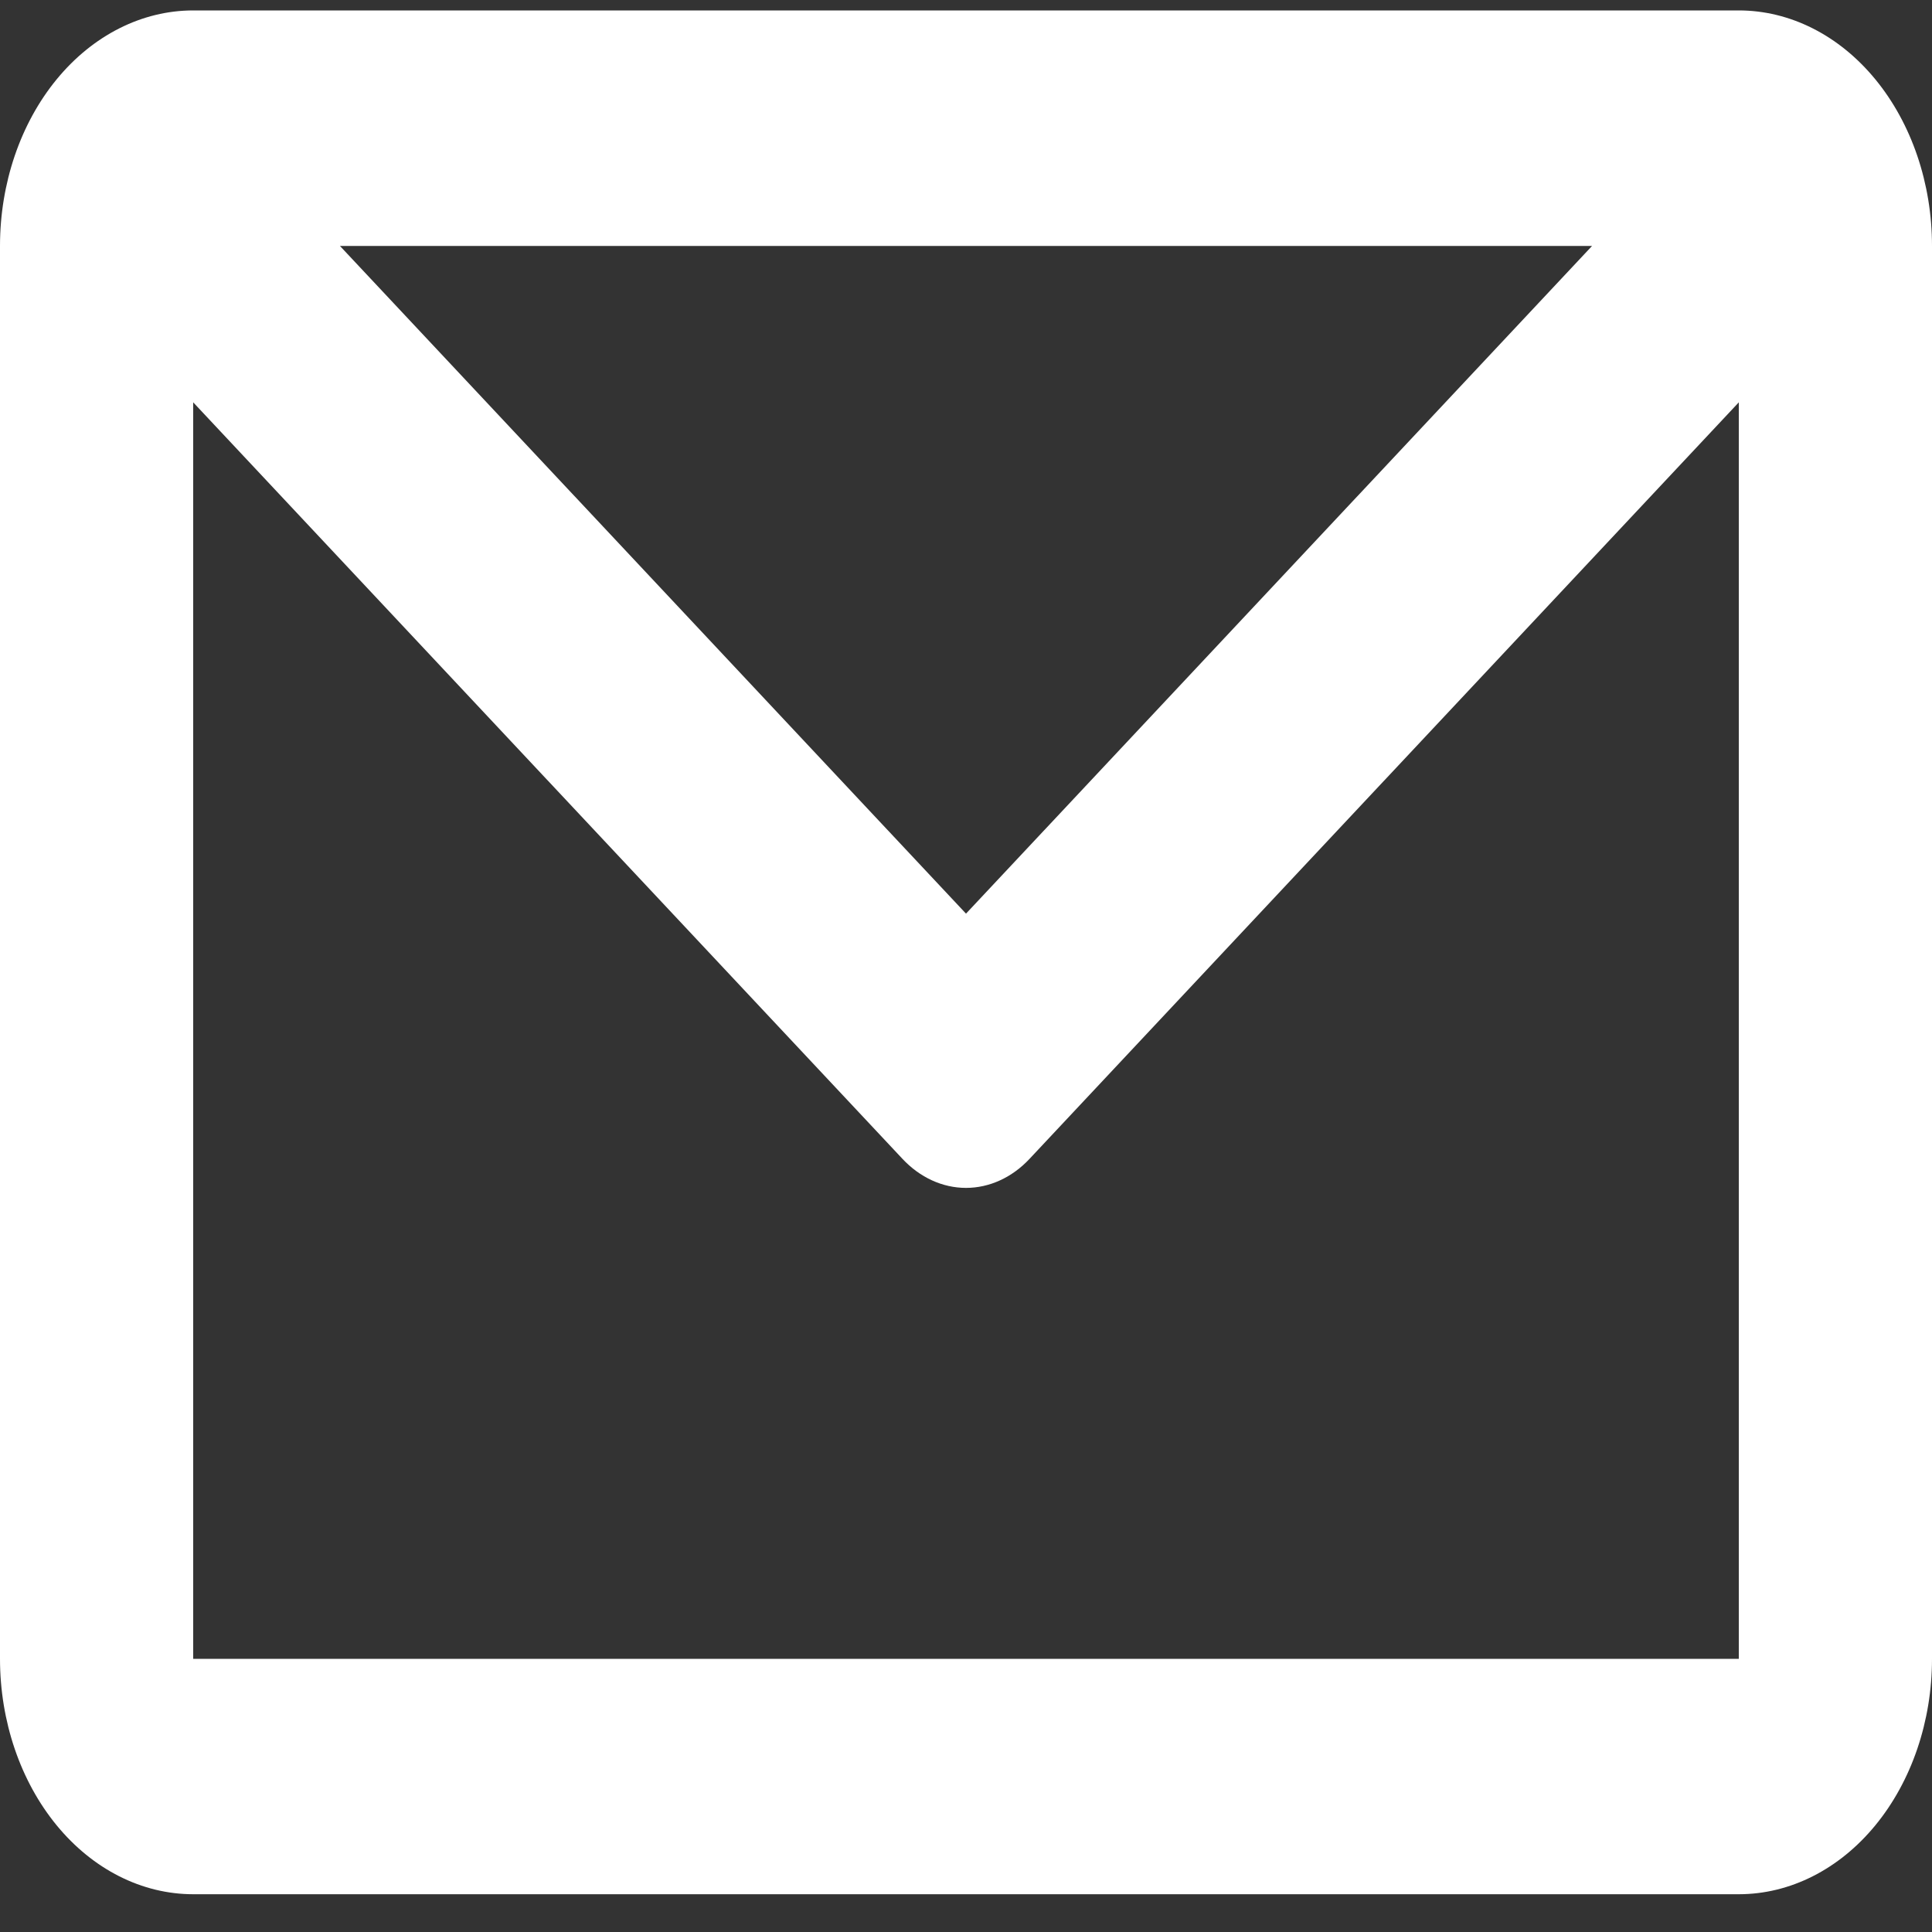 <svg width="20" height="20" viewBox="0 0 20 20" fill="none" xmlns="http://www.w3.org/2000/svg">
<rect x="0" y="0" width="20" height="20" fill="#333333" stroke="none"/>
<path d="M0 2.546C0 1.899 0.211 1.279 0.586 0.822C0.961 0.365 1.47 0.108 2 0.108H18C18.53 0.108 19.039 0.365 19.414 0.822C19.789 1.279 20 1.899 20 2.546V17.172C20 17.818 19.789 18.438 19.414 18.895C19.039 19.352 18.53 19.609 18 19.609H2C1.47 19.609 0.961 19.352 0.586 18.895C0.211 18.438 0 17.818 0 17.172V2.546ZM3.519 2.546L10 9.458L16.481 2.546H3.519ZM18 4.165L10.659 11.995C10.477 12.19 10.242 12.297 10 12.297C9.758 12.297 9.523 12.19 9.341 11.995L2 4.165V17.172H18V4.165Z" fill="white"/>
</svg>
